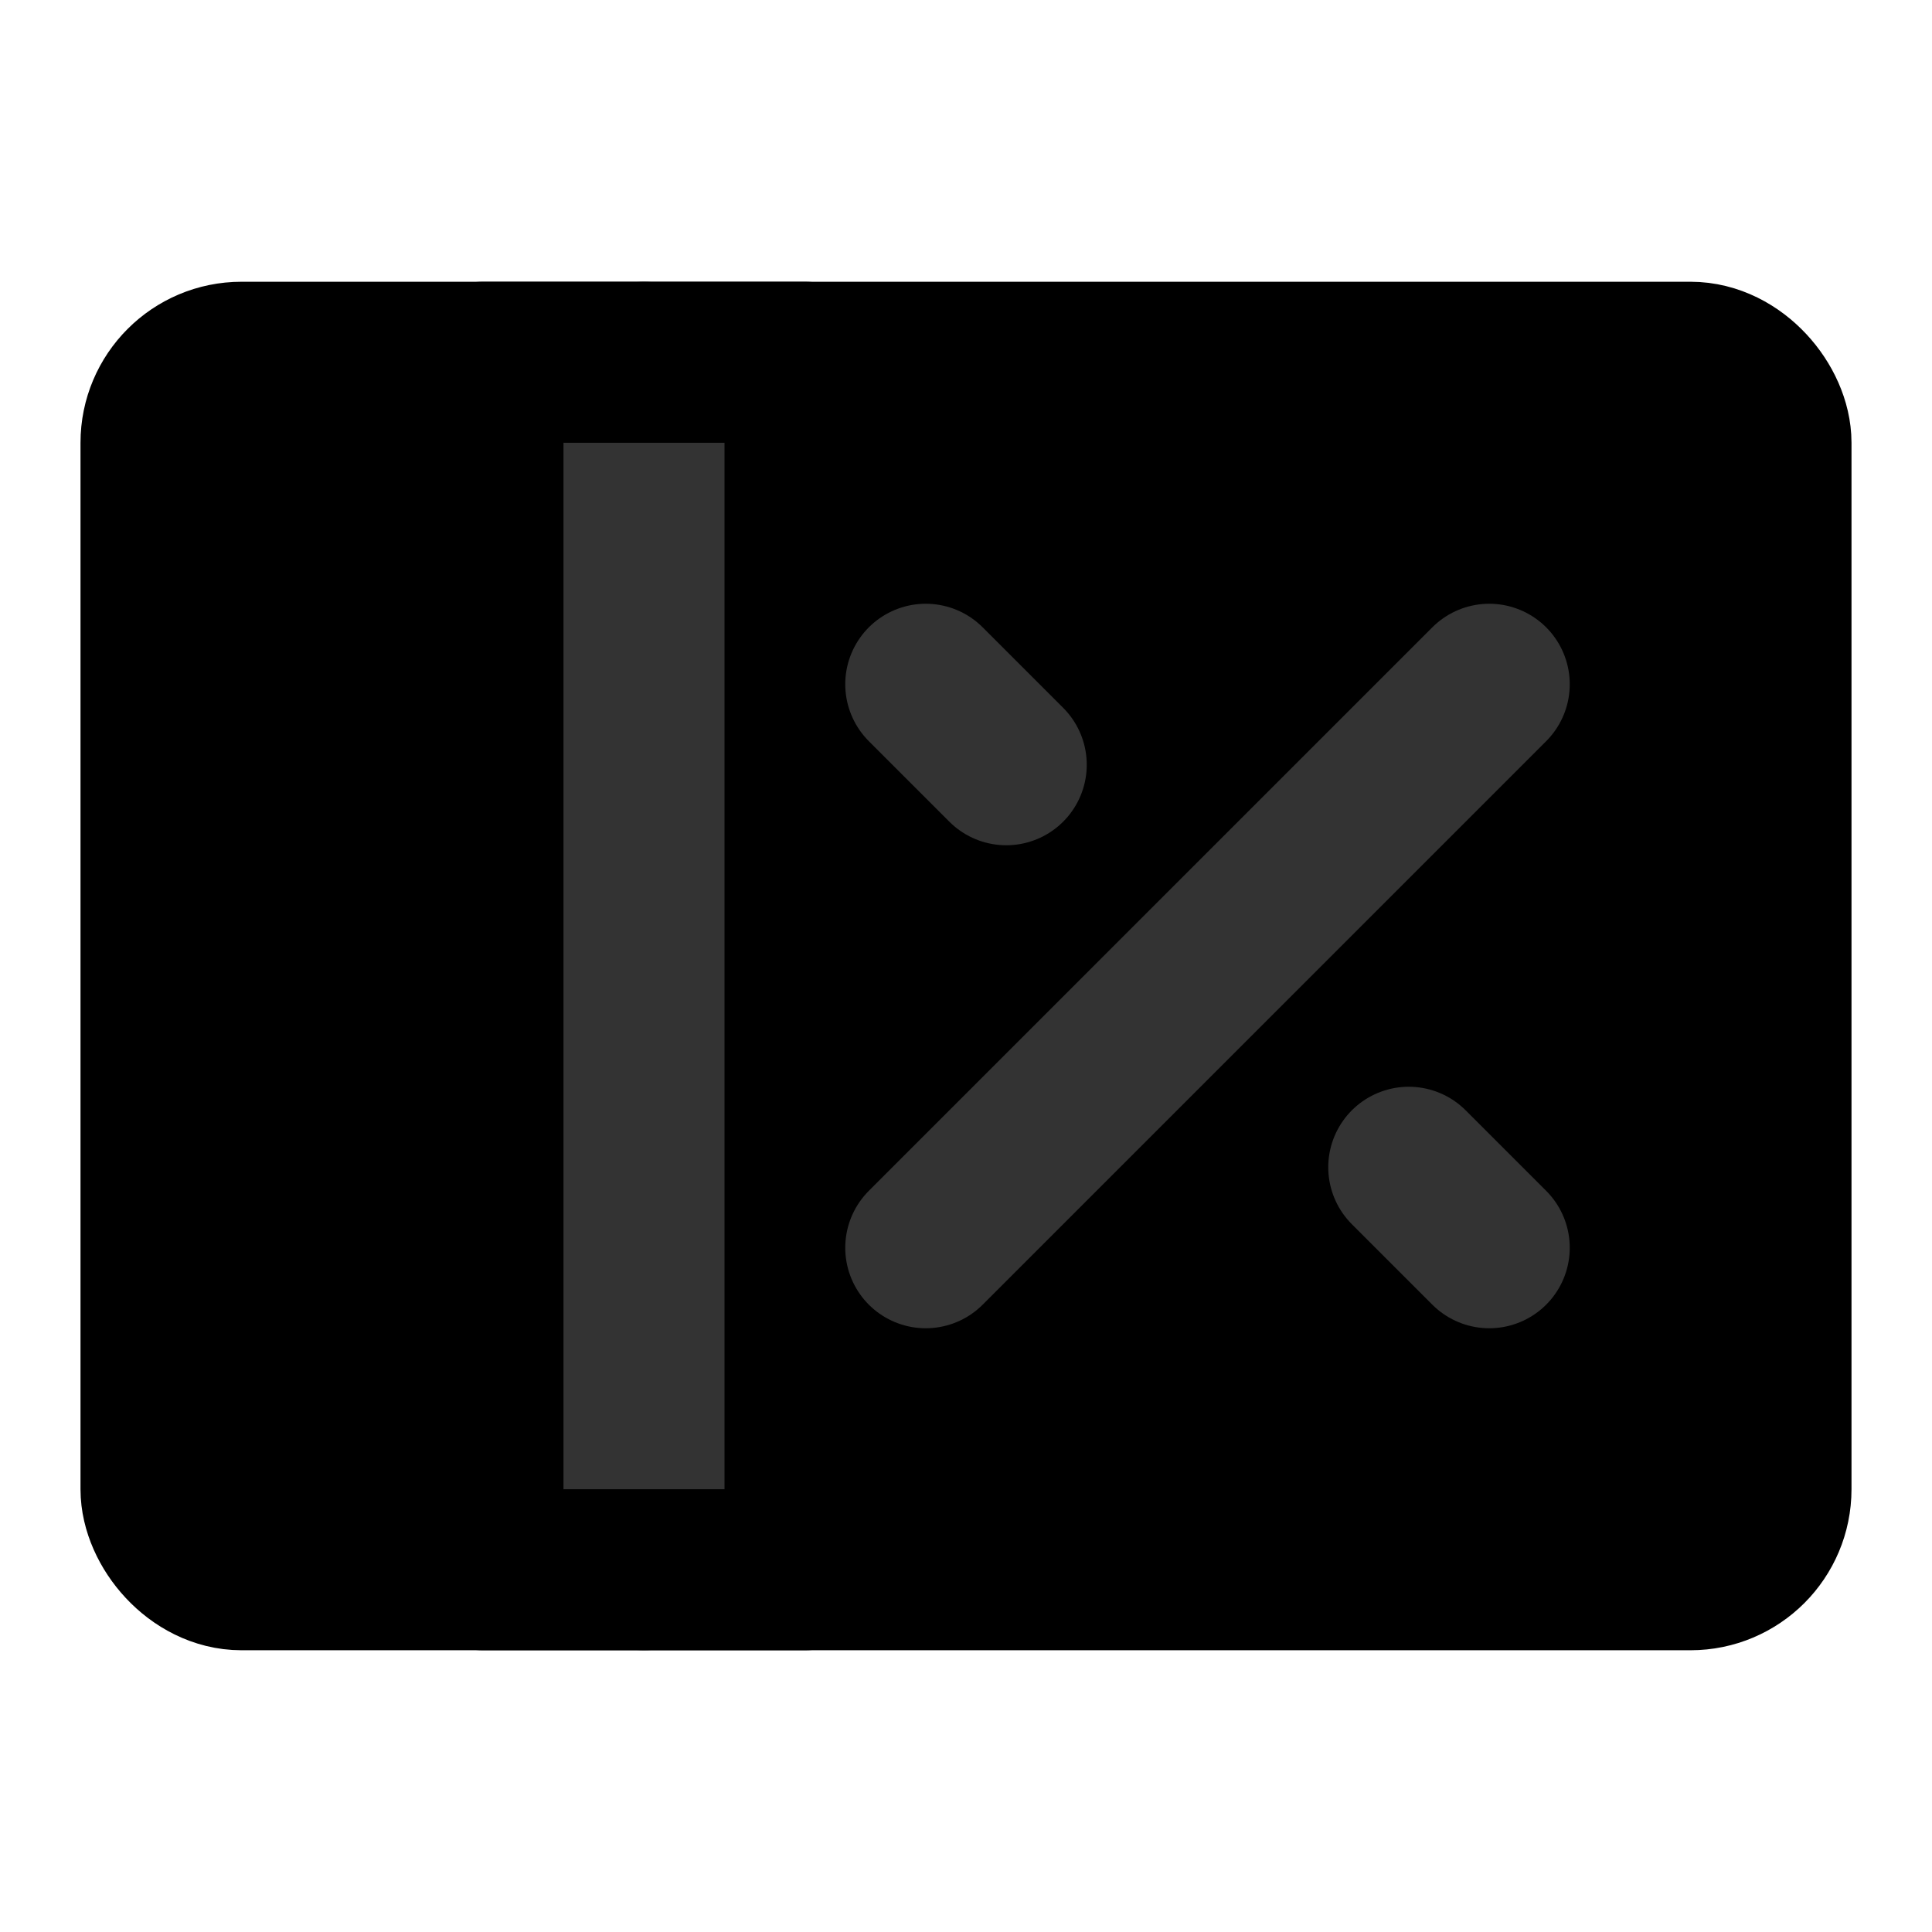 <svg width="48" height="48" viewBox="0 0 48 48" fill="none" xmlns="http://www.w3.org/2000/svg">
<rect x="4" y="9" width="40" height="30" rx="2" fill="null" stroke="black" stroke-width="4"/>
<path d="M16 9V39" stroke="#333" stroke-width="4" stroke-linecap="round" stroke-linejoin="round"/>
<path d="M20 9H12" stroke="black" stroke-width="4" stroke-linecap="round"/>
<path d="M20 39H12" stroke="black" stroke-width="4" stroke-linecap="round"/>
<path d="M23 31L37 17" stroke="#333" stroke-width="4" stroke-linecap="round" stroke-linejoin="round"/>
<path d="M25 19L23 17" stroke="#333" stroke-width="4" stroke-linecap="round" stroke-linejoin="round"/>
<path d="M37 31L35 29" stroke="#333" stroke-width="4" stroke-linecap="round" stroke-linejoin="round"/>
</svg>
